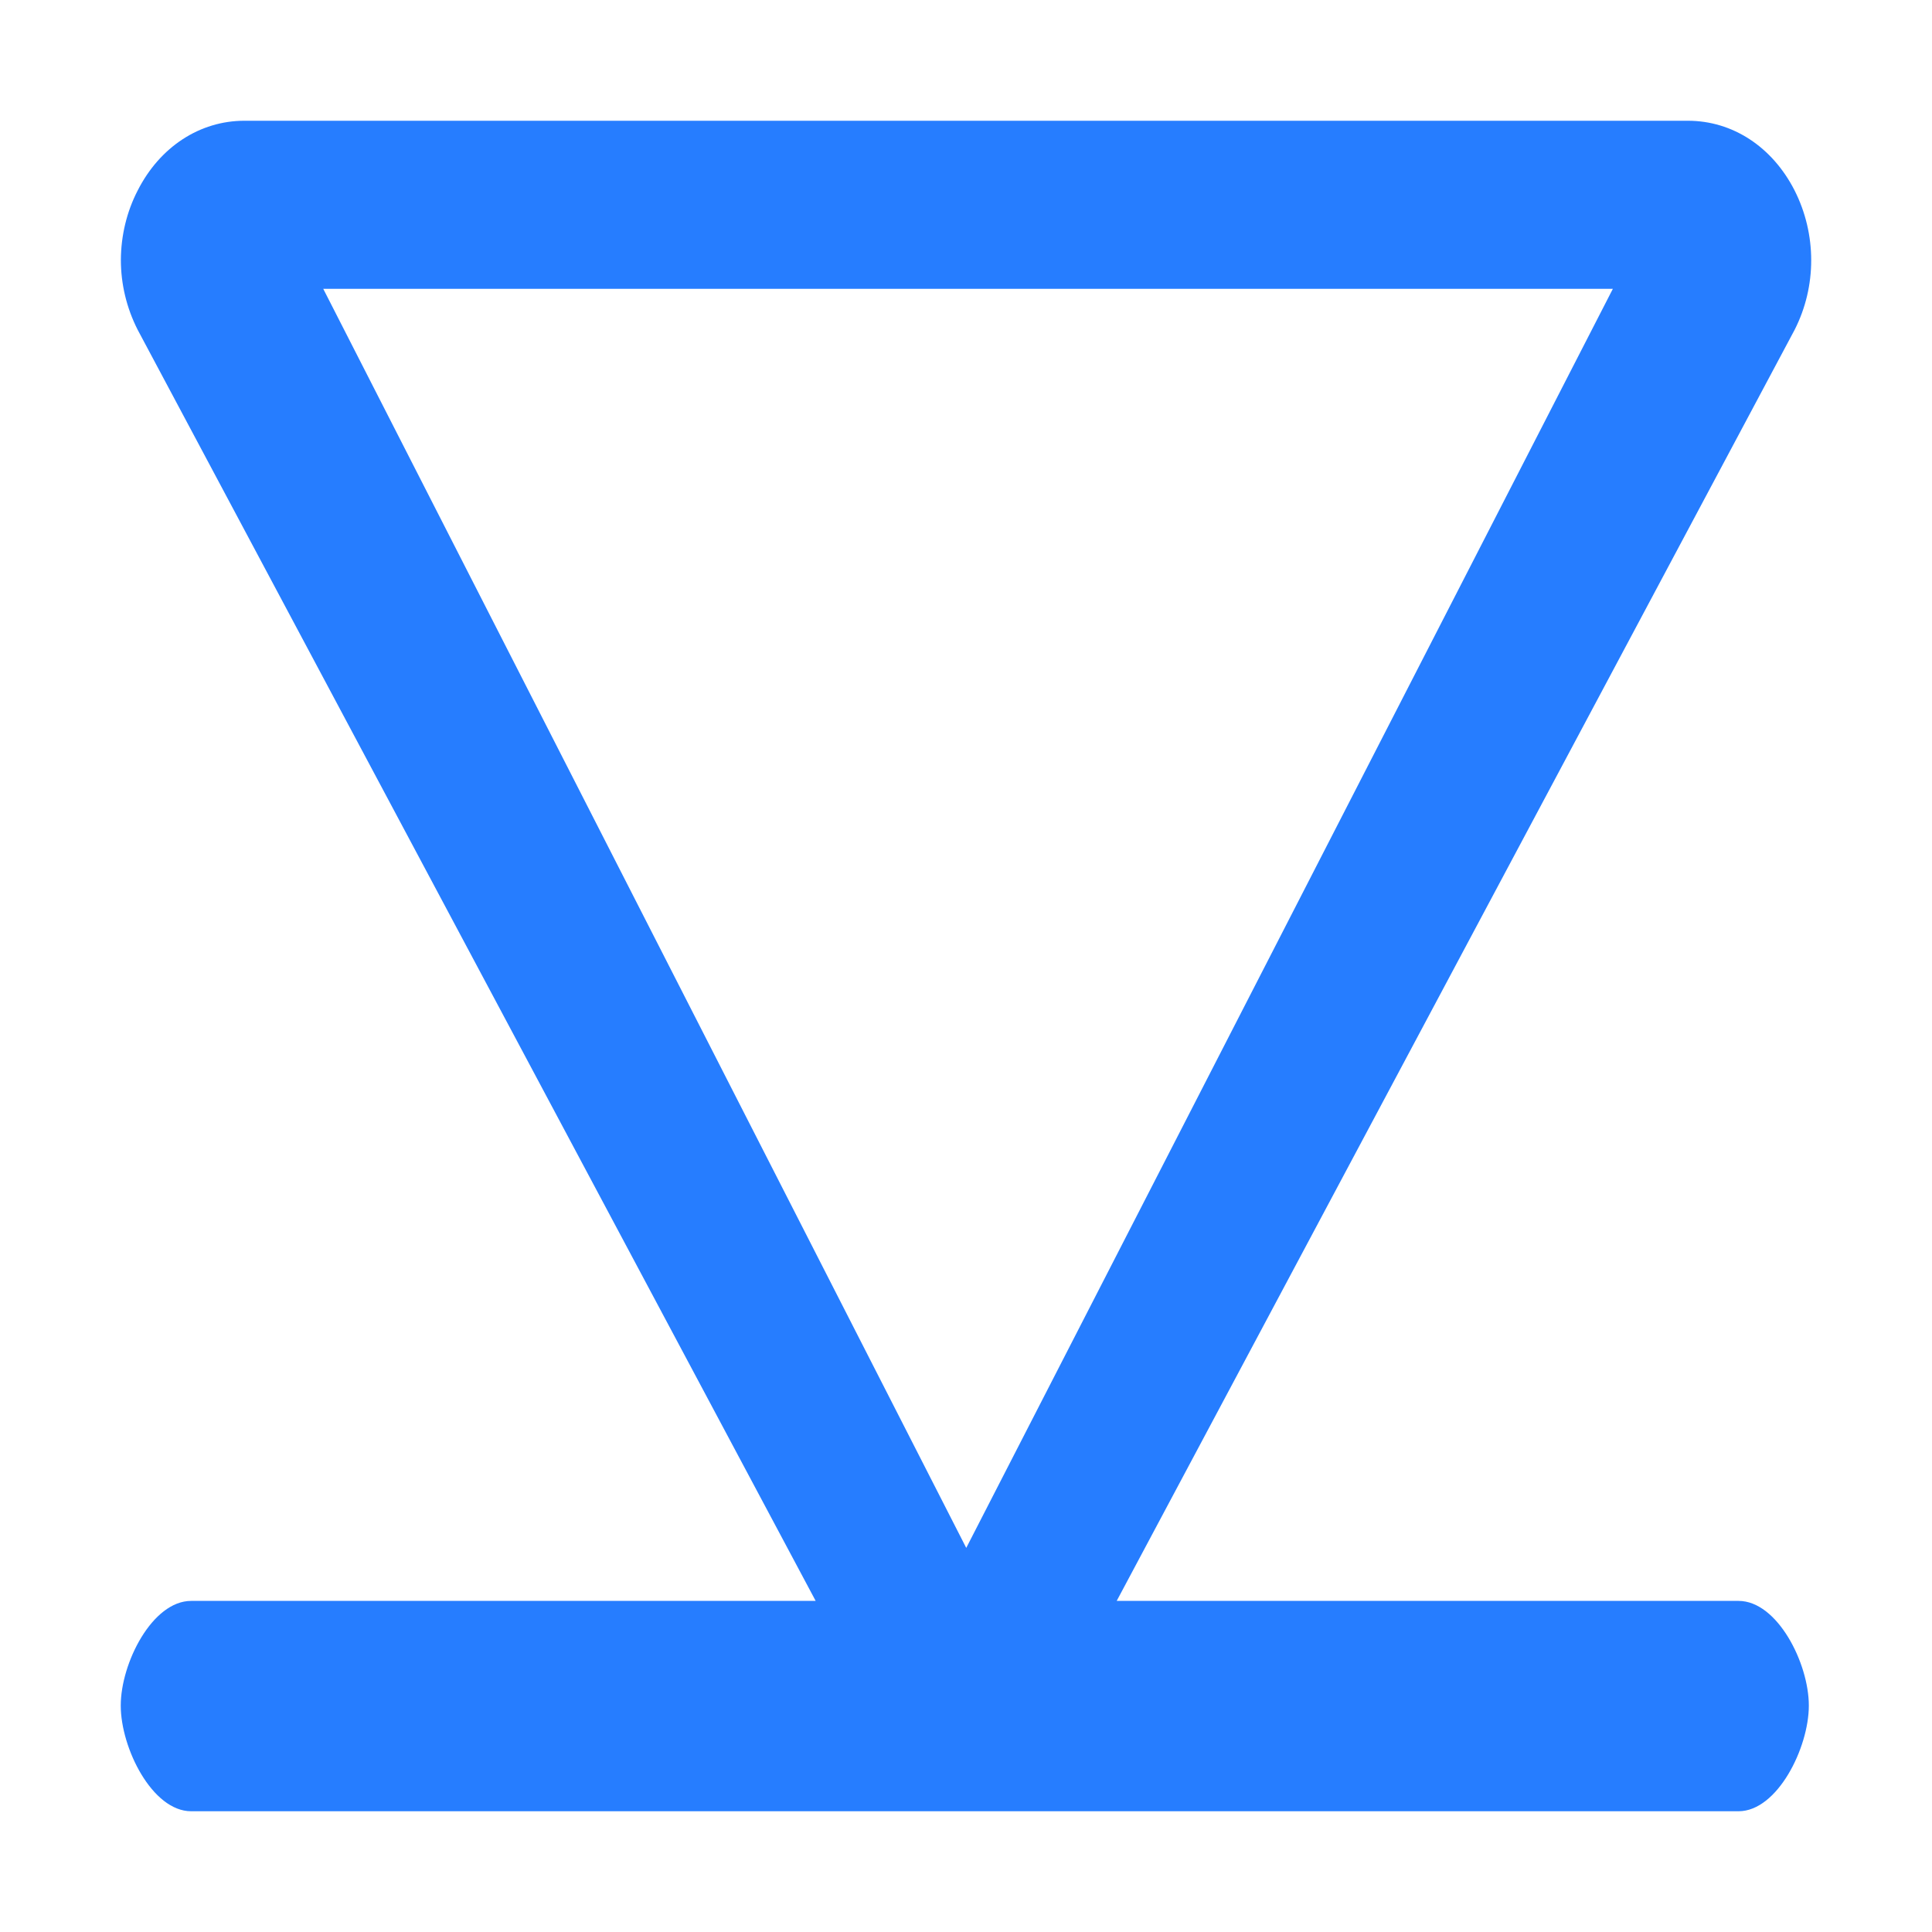 <?xml version="1.0" encoding="UTF-8"?>
<svg width="16px" height="16px" viewBox="0 0 16 16" version="1.1" xmlns="http://www.w3.org/2000/svg" xmlns:xlink="http://www.w3.org/1999/xlink">
    <title>下一条</title>
    <g id="port-主界面" stroke="none" stroke-width="1" fill="none" fill-rule="evenodd">
        <g id="46增强功能-结构体字节对齐检查-报告2" transform="translate(-1080, -105)" fill-rule="nonzero">
            <g id="中心内容" transform="translate(304, 65)">
                <g id="原始源代码" transform="translate(32, 20)">
                    <g id="编组12" transform="translate(712, 20)">
                        <g id="下一条" transform="translate(32, 0)">
                            <path d="M13.648,0 L0,0 L0,15.948 L15.965,15.948 L15.965,0 L13.648,0 Z M14.89,14.878 L1.075,14.878 L1.075,1.043 L14.89,1.043 L14.89,14.878 Z" id="形状"></path>
                            <path d="M1,14.398 C1,14.719 1.525,14.98 1.875,14.98 C2.227,14.98 2.742,14.719 2.742,14.398 L2.742,9.248 L13.268,14.862 C13.629,15.046 14.061,15.045 14.423,14.862 C14.785,14.677 15,14.348 15,13.978 L15,2.024 C15,1.656 14.785,1.324 14.422,1.14 C14.246,1.049 14.048,1.002 13.847,1.001 C13.648,1.001 13.45,1.048 13.269,1.14 L2.742,6.755 L2.742,1.583 C2.742,1.261 2.227,1 1.875,1 C1.523,1 1,1.261 1,1.583 L1,14.398 L1,14.398 Z M13.608,2.677 L13.608,13.357 L3.181,8.002 L13.608,2.677 Z" id="形状" fill="#267dff" transform="translate(8, 8) rotate(-90) translate(-8, -8) "></path>
                        </g>
                    </g>
                </g>
            </g>
        </g>
    </g>
</svg>
